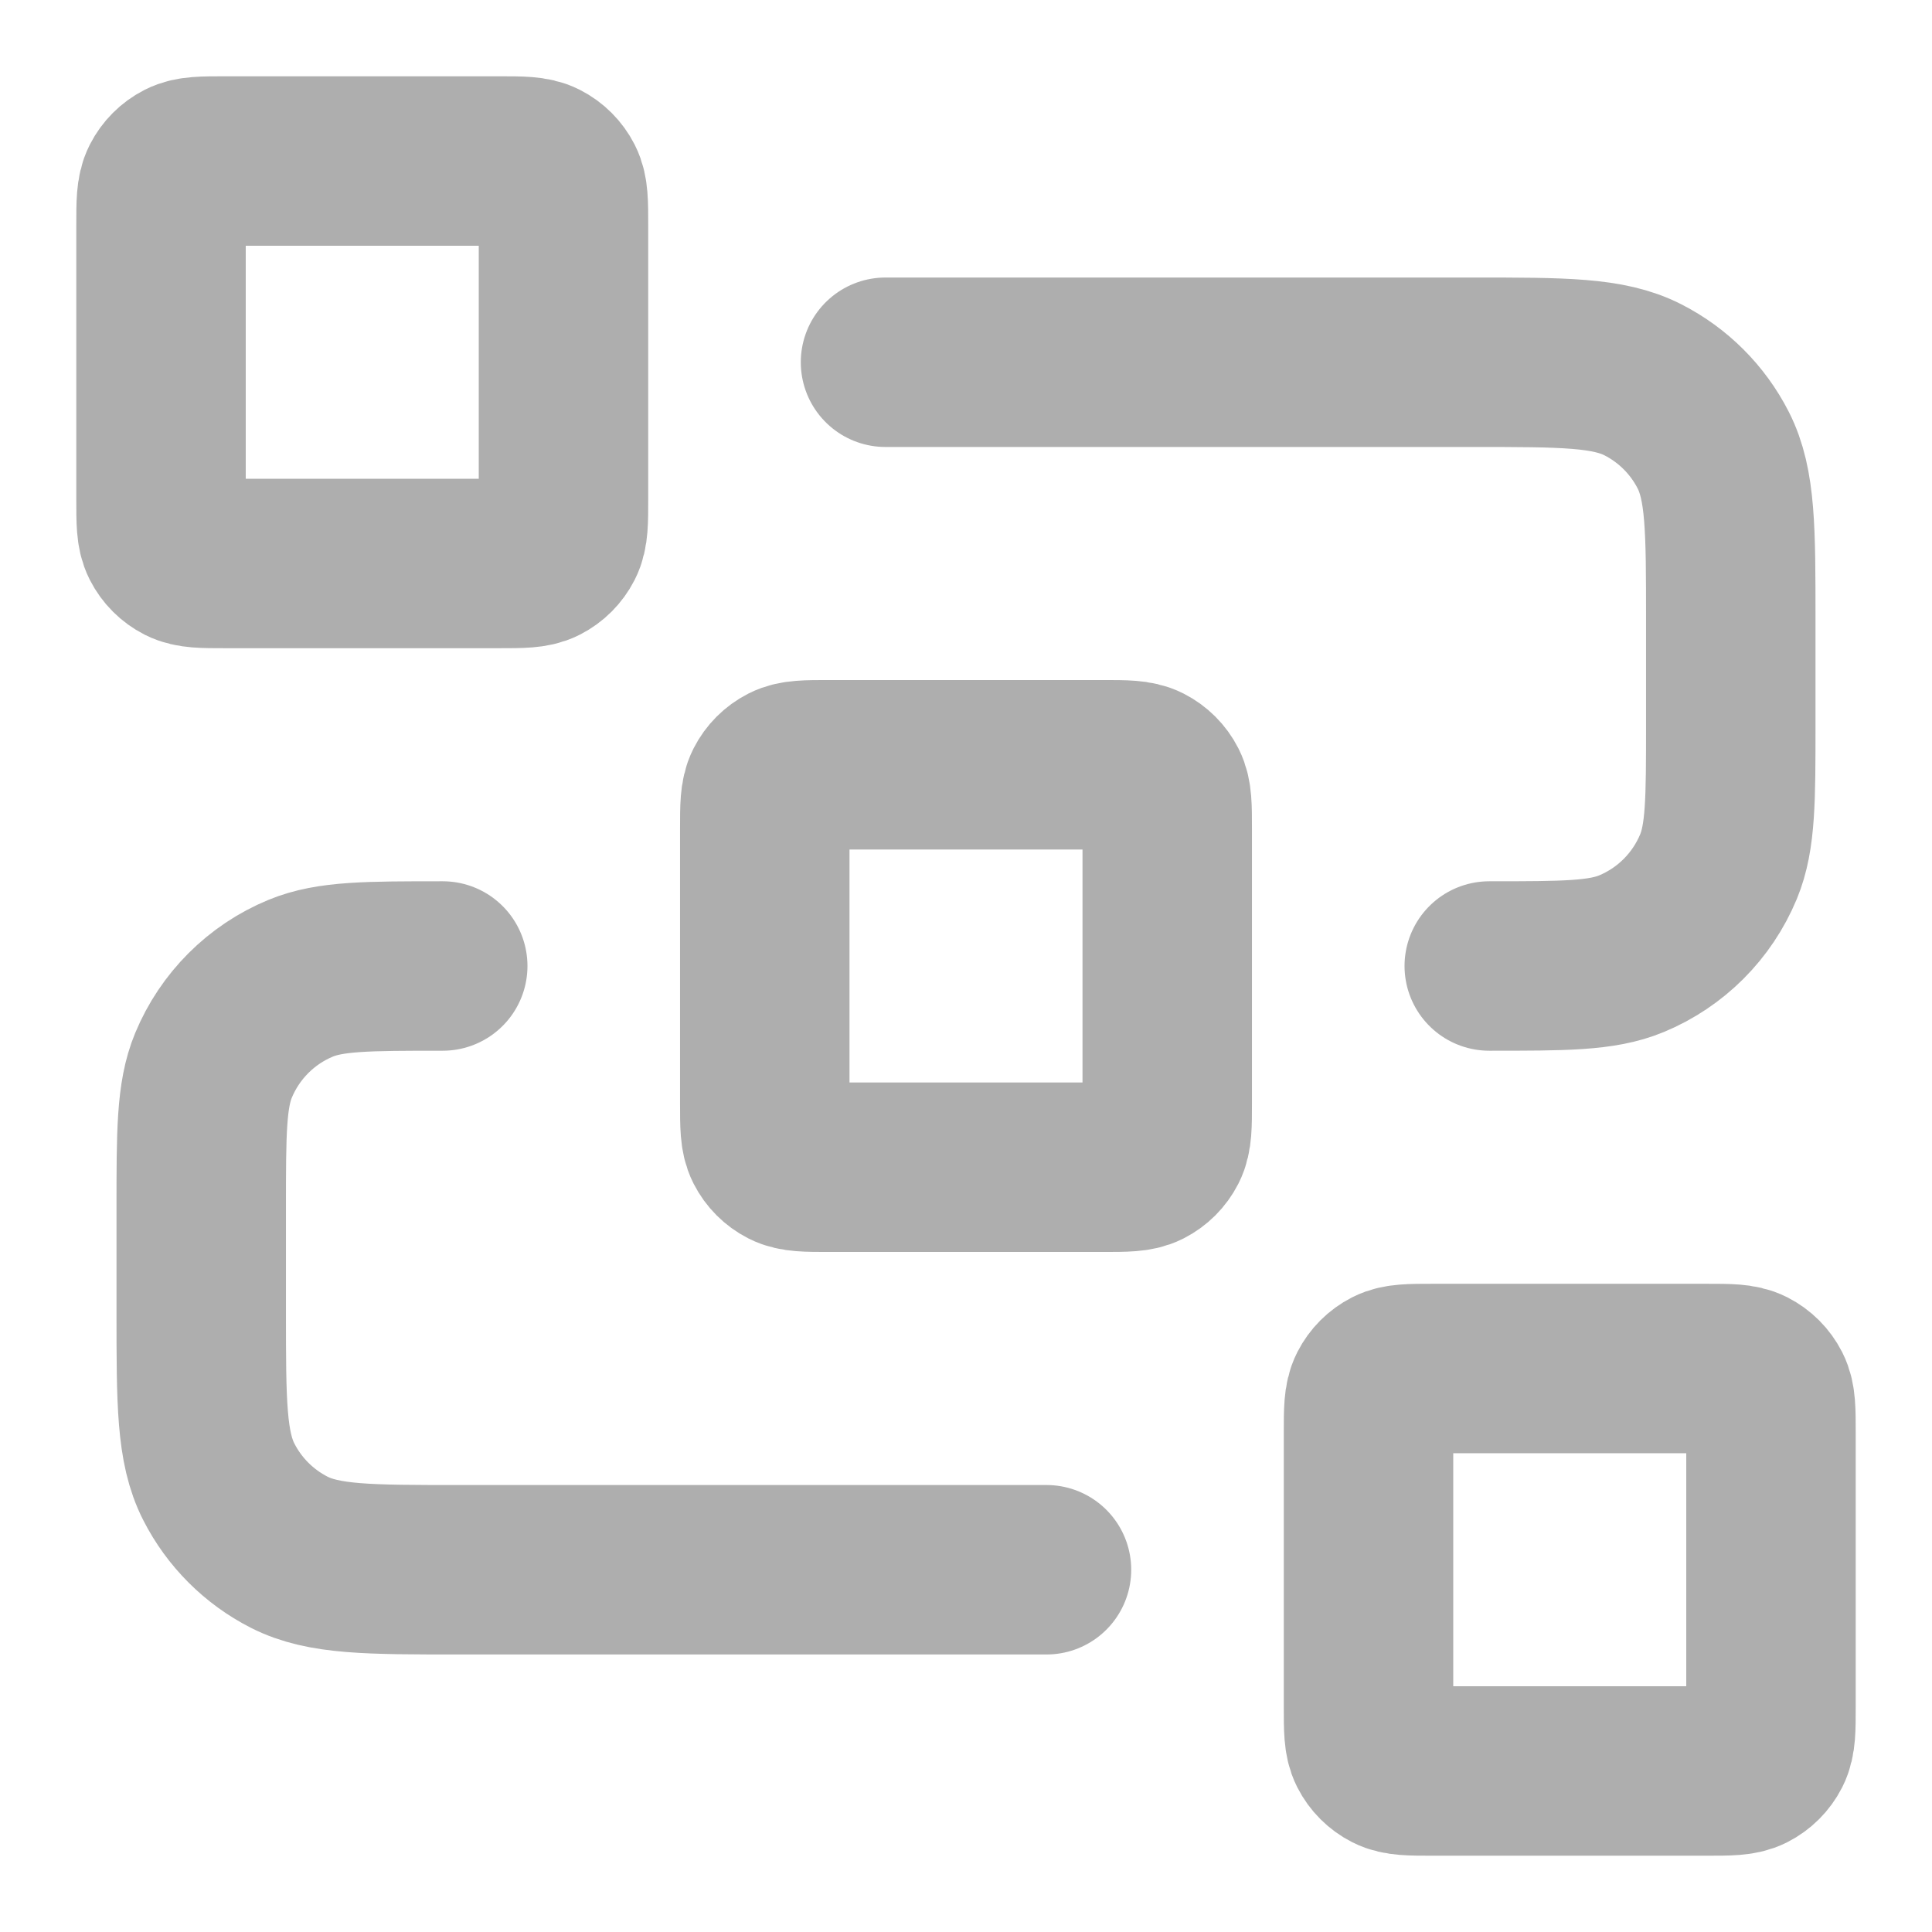 <svg width="38" height="38" viewBox="0 0 38 38" fill="none" xmlns="http://www.w3.org/2000/svg">
  <path d="M17.417 7.125H28.975C30.749 7.125 31.635 7.125 32.313 7.47C32.909 7.774 33.393 8.258 33.697 8.854C34.042 9.531 34.042 10.418 34.042 12.192V14.25C34.042 15.726 34.042 16.463 33.801 17.045C33.479 17.821 32.863 18.438 32.087 18.759C31.505 19 30.767 19 29.292 19M20.583 30.875H9.025C7.252 30.875 6.365 30.875 5.687 30.53C5.092 30.226 4.607 29.742 4.304 29.146C3.958 28.469 3.958 27.582 3.958 25.808V23.75C3.958 22.275 3.958 21.537 4.199 20.955C4.521 20.179 5.137 19.562 5.913 19.241C6.495 19 7.233 19 8.708 19M16.308 22.958H21.692C22.135 22.958 22.357 22.958 22.526 22.872C22.675 22.796 22.796 22.675 22.872 22.526C22.958 22.357 22.958 22.135 22.958 21.692V16.308C22.958 15.865 22.958 15.643 22.872 15.474C22.796 15.325 22.675 15.204 22.526 15.128C22.357 15.042 22.135 15.042 21.692 15.042H16.308C15.865 15.042 15.643 15.042 15.474 15.128C15.325 15.204 15.204 15.325 15.128 15.474C15.042 15.643 15.042 15.865 15.042 16.308V21.692C15.042 22.135 15.042 22.357 15.128 22.526C15.204 22.675 15.325 22.796 15.474 22.872C15.643 22.958 15.865 22.958 16.308 22.958ZM28.183 34.833H33.567C34.01 34.833 34.232 34.833 34.401 34.747C34.55 34.671 34.671 34.55 34.747 34.401C34.833 34.232 34.833 34.01 34.833 33.567V28.183C34.833 27.74 34.833 27.518 34.747 27.349C34.671 27.2 34.55 27.079 34.401 27.003C34.232 26.917 34.01 26.917 33.567 26.917H28.183C27.74 26.917 27.518 26.917 27.349 27.003C27.2 27.079 27.079 27.2 27.003 27.349C26.917 27.518 26.917 27.74 26.917 28.183V33.567C26.917 34.01 26.917 34.232 27.003 34.401C27.079 34.55 27.2 34.671 27.349 34.747C27.518 34.833 27.74 34.833 28.183 34.833ZM4.433 11.083H9.817C10.26 11.083 10.482 11.083 10.651 10.997C10.8 10.921 10.921 10.8 10.997 10.651C11.083 10.482 11.083 10.26 11.083 9.817V4.433C11.083 3.99 11.083 3.768 10.997 3.599C10.921 3.45 10.8 3.329 10.651 3.253C10.482 3.167 10.26 3.167 9.817 3.167H4.433C3.99 3.167 3.768 3.167 3.599 3.253C3.45 3.329 3.329 3.45 3.253 3.599C3.167 3.768 3.167 3.99 3.167 4.433V9.817C3.167 10.26 3.167 10.482 3.253 10.651C3.329 10.8 3.45 10.921 3.599 10.997C3.768 11.083 3.99 11.083 4.433 11.083Z" stroke="#AEAEAE" stroke-width="3.333" stroke-linecap="round" stroke-linejoin="round"/>
</svg>
